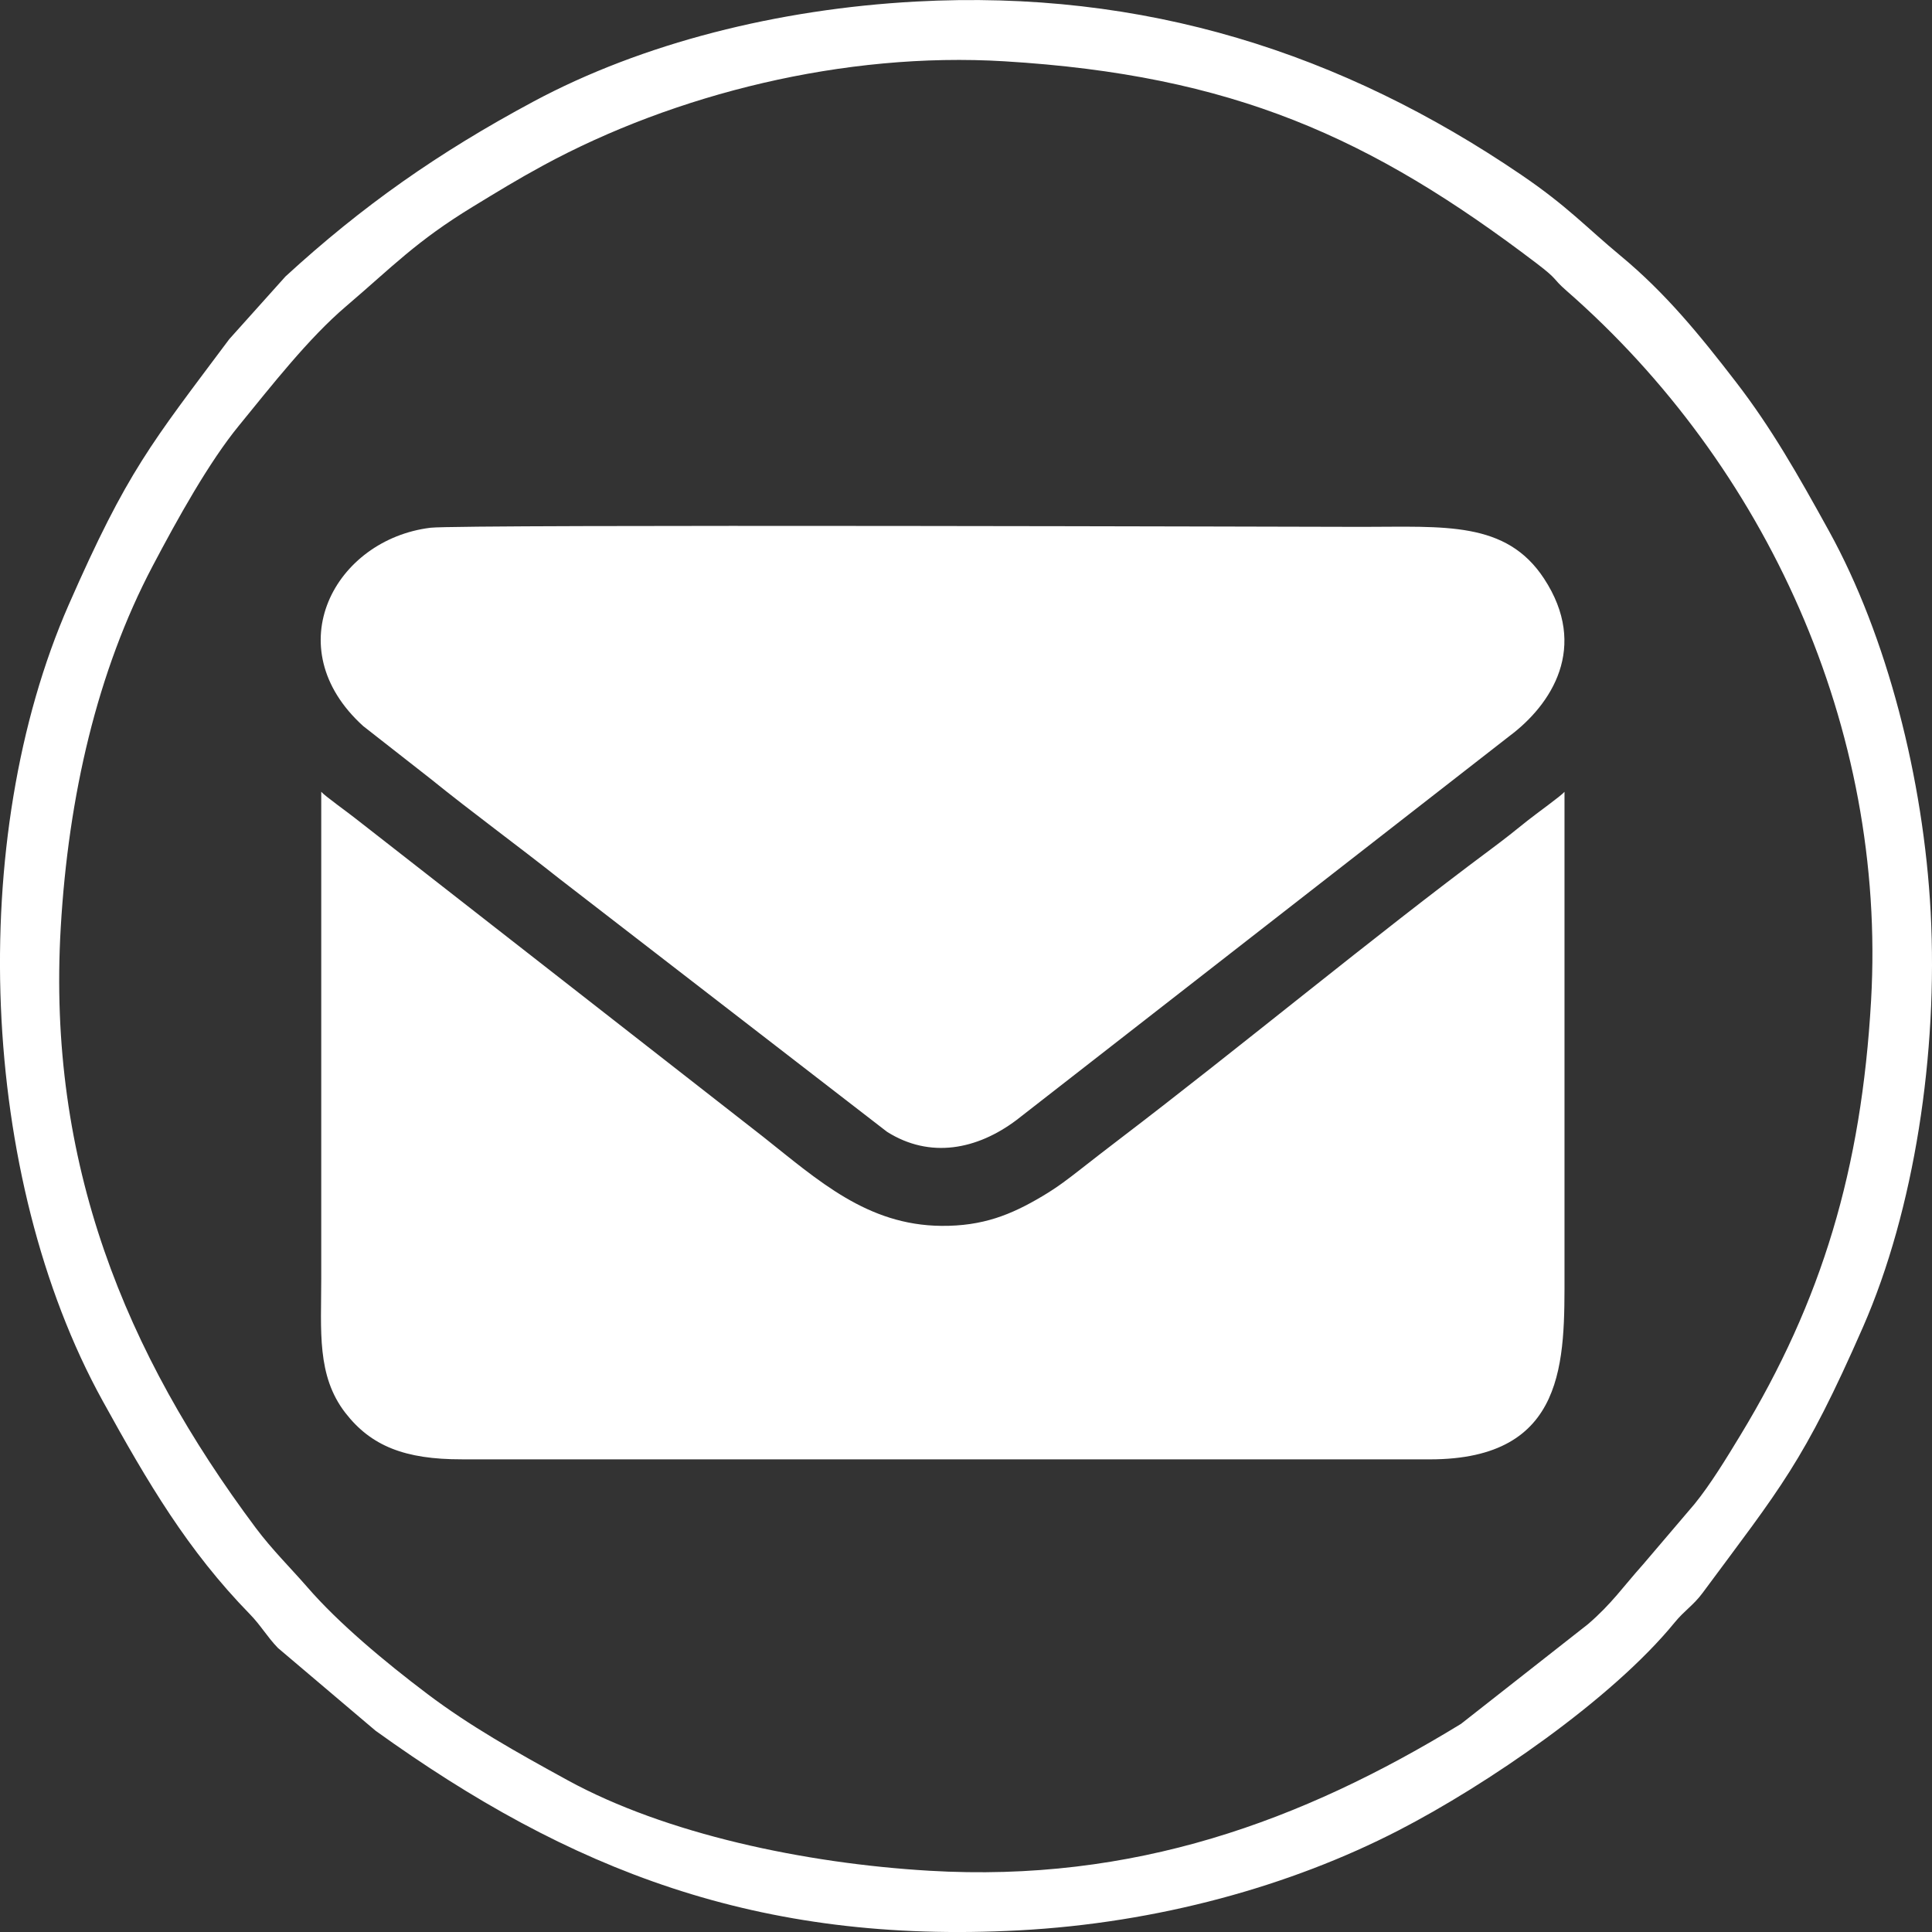 <?xml version="1.0" encoding="UTF-8"?>
<!DOCTYPE svg PUBLIC "-//W3C//DTD SVG 1.1//EN" "http://www.w3.org/Graphics/SVG/1.1/DTD/svg11.dtd">
<!-- Creator: CorelDRAW 2019 (64-Bit) -->
<svg xmlns="http://www.w3.org/2000/svg" xml:space="preserve" width="0.667in" height="0.667in" version="1.1" style="shape-rendering:geometricPrecision; text-rendering:geometricPrecision; image-rendering:optimizeQuality; fill-rule:evenodd; clip-rule:evenodd"
viewBox="0 0 666.66 666.66"
 xmlns:xlink="http://www.w3.org/1999/xlink">
 <rect x="0" y="0" width="666.66" height="666.66" fill="#333333" stroke="none"/>
 <defs>
  <style type="text/css">
   <![CDATA[
    .fil0 {fill:white}
   ]]>
  </style>
 </defs>
 <g id="Слой_x0020_1">
  <path class="fil0" d="M119.45 105.66c16,-13.65 24.1,-22.38 43.78,-34.38 8.35,-5.09 15.2,-9.3 24.24,-14.21 45.33,-24.6 103.85,-39.26 159.11,-35.92 78.86,4.77 126.46,26.25 183.57,69.67 7.87,5.98 5.19,4.95 10.37,9.48 68.85,60.17 110.48,150.91 105.12,244.94 -3.32,58.22 -16.97,103.64 -45.07,149.96 -4.73,7.8 -10.41,17.13 -15.9,23.84l-17.66 20.73c-7.05,7.88 -10.83,13.58 -19.07,20.68l-43.8 34.39c-55.02,33.66 -113.07,54.85 -183.52,50.68 -43.15,-2.55 -90.99,-12.75 -124.72,-31.21 -18.08,-9.9 -33.65,-18.65 -48.39,-29.76 -14.69,-11.08 -30.74,-24.51 -41.37,-36.78 -5.67,-6.54 -12.26,-13.02 -17.88,-20.54 -45.05,-60.3 -72.03,-126.04 -67.3,-207.16 2.64,-45.31 12.55,-88.4 31.73,-124.79 8.67,-16.45 19.43,-35.81 29.76,-48.42 11.17,-13.65 23.87,-30.02 37,-41.2zm-33.21 451.35c3.75,3.85 5.88,7.7 9.64,11.62l33.69 28.56c66.95,48.17 131.93,73.69 221.98,68.91 47.93,-2.55 93.72,-15.25 131.08,-34.52 30.29,-15.62 73.53,-45.14 95.23,-71.72 3.37,-4.13 6.46,-5.91 9.64,-10.2 26.88,-36.32 34.83,-44.95 55.33,-91.7 17.76,-40.5 25.94,-94.62 23.37,-143.21 -2.43,-46.01 -15.11,-95.3 -35.06,-131.47 -10.93,-19.83 -19.98,-35.69 -32.08,-51.4 -12.67,-16.46 -24.35,-30.76 -39.87,-43.63 -12,-9.95 -18.24,-17.02 -34.29,-27.94 -61.68,-41.96 -129.96,-64.06 -208.92,-59.77 -47.43,2.58 -94.25,14.3 -131.98,34.54 -32.83,17.61 -59.06,36.06 -85.48,60.31l-19.41 21.64c-26.91,36.03 -35.06,45.3 -55.39,91.64 -35.37,80.65 -30.96,197.37 11.69,274.69 15.65,28.38 29.38,51.67 50.83,73.65zm24.61 -115.76c0,17.96 -1.62,33.45 8.33,46.29 8.85,11.41 20.52,16.06 40.18,16.02l334.02 0.01c47.49,0.01 46.47,-34.42 46.47,-64.36l0 -165.98c-1.01,1.28 -10.06,7.77 -12.63,9.84 -4.57,3.69 -8.04,6.44 -12.62,9.85 -40.87,30.41 -86.57,68.35 -128.49,100.3 -4.5,3.43 -8.92,6.87 -13.25,10.25 -4.17,3.25 -7.8,6.1 -13.19,9.3 -10.76,6.4 -20.55,10.36 -34.84,10.23 -25.56,-0.23 -42.37,-15.58 -61.41,-30.67l-140.52 -109.72c-2.52,-2.04 -11.04,-8.11 -12.05,-9.4l0 168.03zm37.75 -259.15c-33.02,4.01 -53.32,41.24 -23.26,68.45l22.92 17.94c14.87,12.02 30.09,23.09 44.87,34.81l112.95 87.24c14.83,9.36 31.07,6.18 44.69,-4.07l169.96 -132.39c14.71,-10.94 27.56,-30.83 12.04,-54.46 -13.09,-19.92 -34.35,-17.82 -62.87,-17.82 -9.46,0 -311.17,-0.93 -321.29,0.3z"/>
 </g>
</svg>
